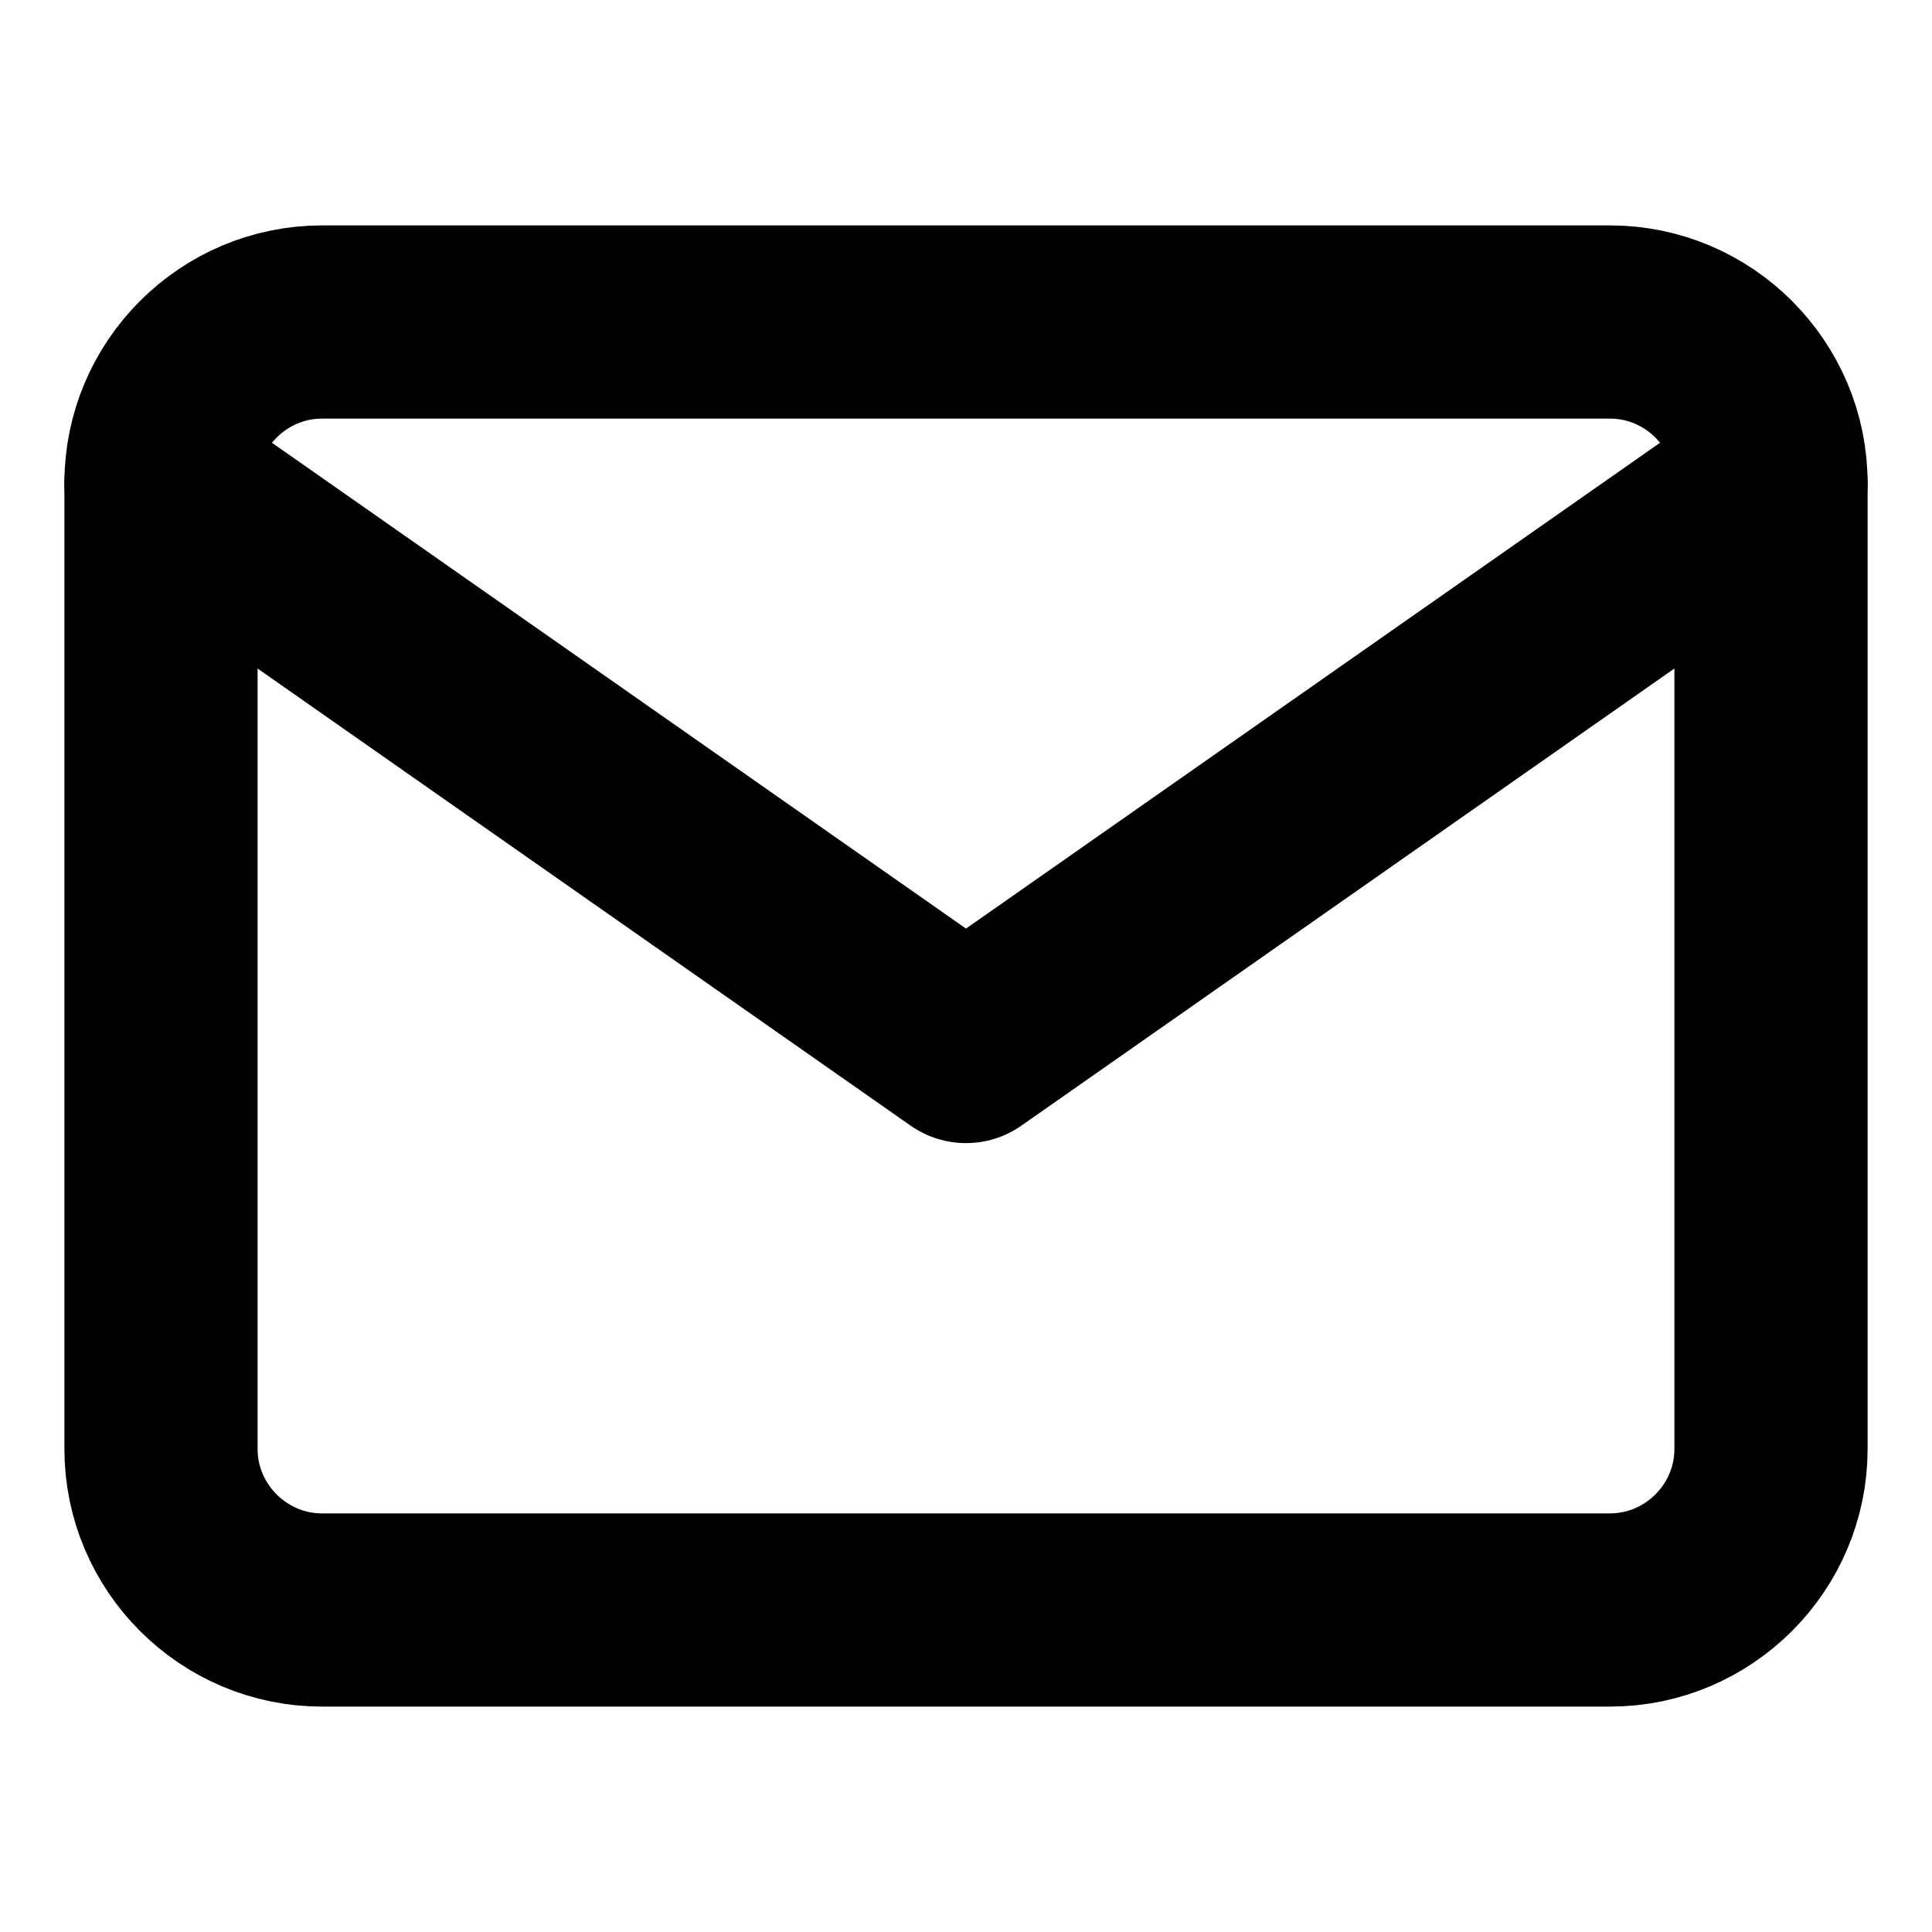 <svg width="30" height="30" viewBox="0 0 30 30" fill="none" xmlns="http://www.w3.org/2000/svg">
<path d="M5 5H25C26.375 5 27.5 6.125 27.5 7.5V22.5C27.5 23.875 26.375 25 25 25H5C3.625 25 2.5 23.875 2.5 22.5V7.5C2.5 6.125 3.625 5 5 5Z" stroke="black" stroke-width="3" stroke-linecap="round" stroke-linejoin="round"/>
<path d="M27.5 7.5L15 16.25L2.5 7.5" stroke="black" stroke-width="3" stroke-linecap="round" stroke-linejoin="round"/>
</svg>
